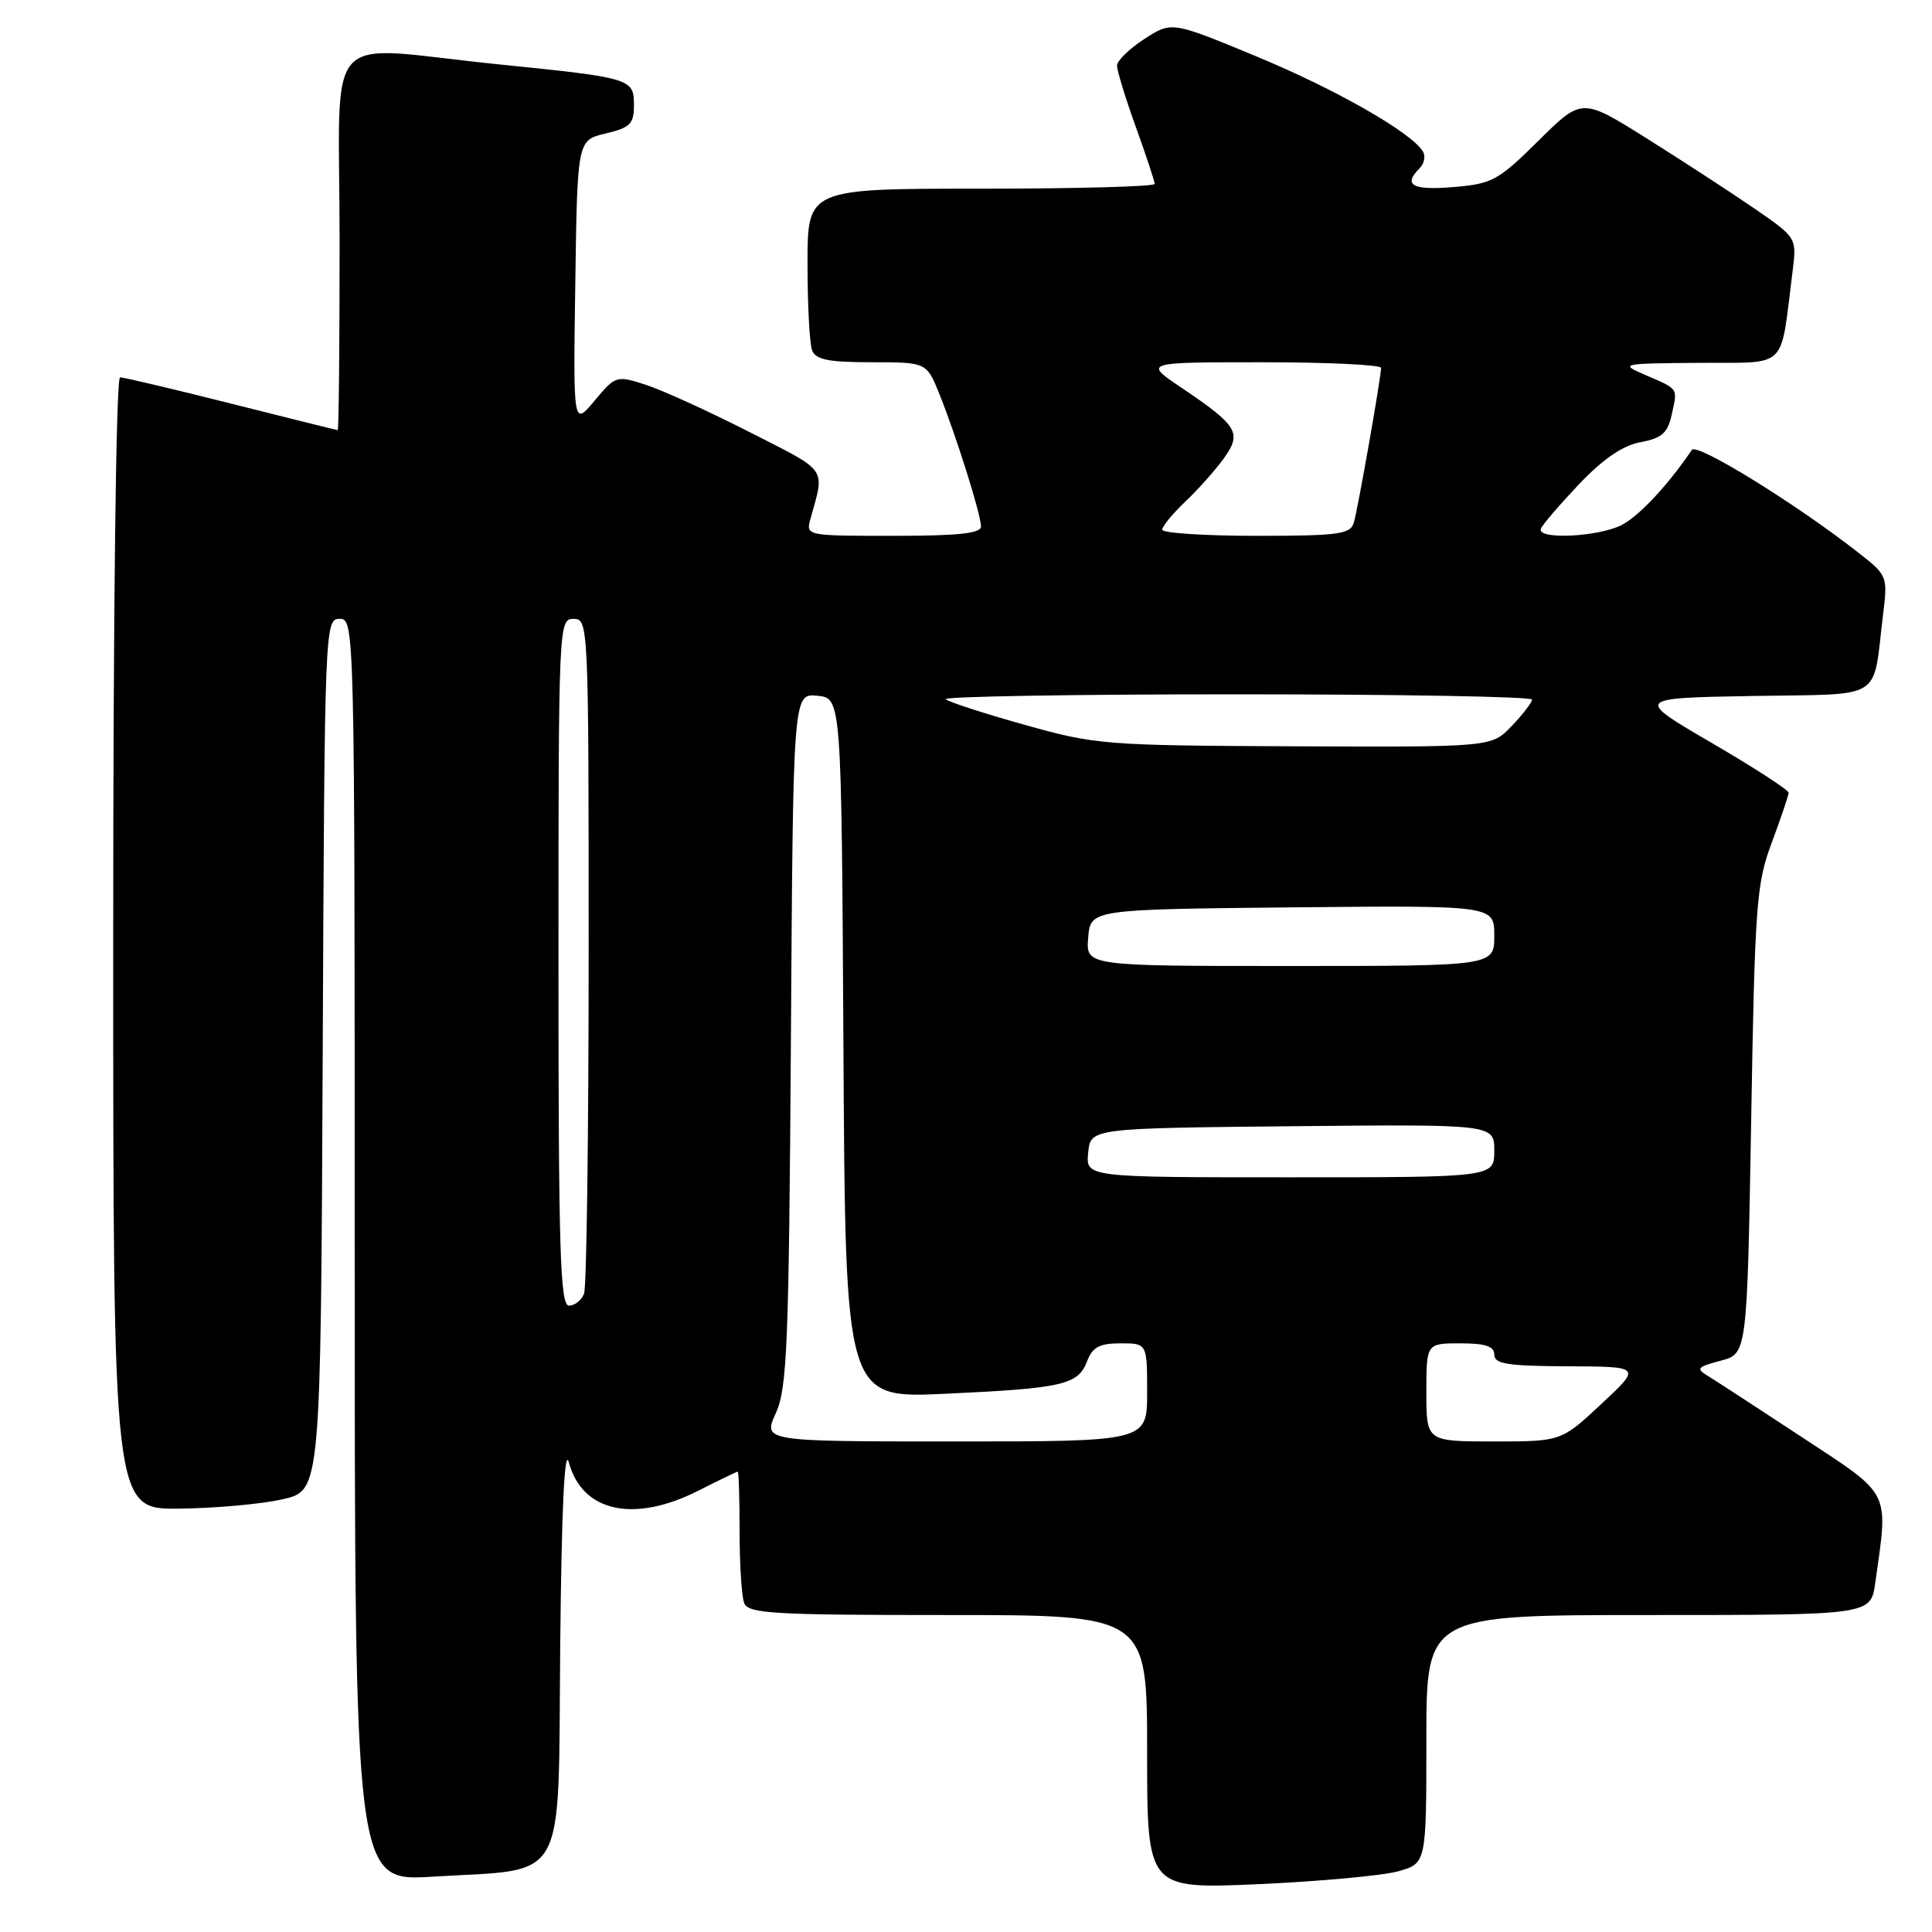 <?xml version="1.0" encoding="UTF-8" standalone="no"?>
<!DOCTYPE svg PUBLIC "-//W3C//DTD SVG 1.1//EN" "http://www.w3.org/Graphics/SVG/1.1/DTD/svg11.dtd" >
<svg xmlns="http://www.w3.org/2000/svg" xmlns:xlink="http://www.w3.org/1999/xlink" version="1.1" viewBox="0 0 256 256">
 <g >
 <path fill="currentColor"
d=" M 185.25 247.96 C 189.00 246.91 189.00 246.91 189.00 230.45 C 189.00 214.00 189.00 214.00 218.44 214.00 C 247.88 214.00 247.88 214.00 248.48 209.75 C 250.23 197.34 250.70 198.29 238.87 190.50 C 233.02 186.65 227.40 182.99 226.37 182.36 C 224.68 181.34 224.84 181.14 228.00 180.30 C 231.50 179.38 231.50 179.38 232.04 148.44 C 232.53 119.69 232.73 117.08 234.79 111.59 C 236.00 108.34 237.00 105.39 237.00 105.04 C 237.00 104.68 232.42 101.71 226.81 98.44 C 216.62 92.50 216.62 92.50 232.24 92.22 C 249.92 91.91 248.09 93.06 249.52 81.39 C 250.14 76.38 250.08 76.23 246.32 73.29 C 238.04 66.79 224.84 58.64 224.18 59.61 C 221.04 64.26 217.21 68.36 214.89 69.56 C 211.81 71.15 203.64 71.54 204.17 70.07 C 204.35 69.56 206.62 66.92 209.20 64.19 C 212.42 60.81 215.01 59.03 217.38 58.59 C 220.22 58.06 220.98 57.38 221.52 54.90 C 222.30 51.35 222.48 51.62 218.00 49.68 C 214.58 48.20 214.73 48.16 225.16 48.08 C 237.10 47.99 235.84 49.22 237.52 36.00 C 238.09 31.50 238.09 31.50 232.44 27.61 C 229.33 25.48 222.92 21.30 218.20 18.34 C 209.61 12.95 209.61 12.95 203.86 18.64 C 198.51 23.94 197.73 24.36 192.56 24.79 C 187.12 25.24 185.87 24.53 188.11 22.29 C 188.72 21.68 188.92 20.67 188.54 20.06 C 186.97 17.52 176.97 11.82 166.47 7.47 C 155.25 2.82 155.25 2.82 151.64 5.16 C 149.65 6.45 148.02 8.04 148.01 8.69 C 148.01 9.35 149.12 13.00 150.50 16.81 C 151.87 20.62 153.00 24.03 153.00 24.37 C 153.00 24.72 142.65 25.00 130.00 25.00 C 107.00 25.00 107.00 25.00 107.00 34.92 C 107.00 40.37 107.27 45.55 107.61 46.42 C 108.08 47.66 109.78 48.00 115.50 48.00 C 122.78 48.00 122.78 48.00 124.49 52.25 C 126.71 57.78 129.97 68.15 129.99 69.75 C 130.00 70.68 127.02 71.00 118.38 71.00 C 106.82 71.00 106.77 70.99 107.39 68.75 C 109.30 61.85 109.84 62.61 99.33 57.26 C 93.92 54.50 87.72 51.68 85.55 50.98 C 81.67 49.73 81.56 49.77 78.78 53.10 C 75.95 56.48 75.95 56.48 76.23 37.53 C 76.50 18.57 76.50 18.57 80.25 17.69 C 83.49 16.92 84.00 16.42 84.00 13.97 C 84.00 10.40 83.75 10.32 65.92 8.51 C 42.25 6.10 45.00 3.01 45.00 32.00 C 45.00 45.75 44.89 57.00 44.75 56.99 C 44.61 56.99 38.27 55.41 30.66 53.49 C 23.05 51.57 16.41 50.00 15.91 50.00 C 15.37 50.00 15.00 80.68 15.00 125.00 C 15.00 200.00 15.00 200.00 23.75 199.90 C 28.56 199.85 34.75 199.29 37.50 198.65 C 42.50 197.49 42.50 197.49 42.76 139.74 C 43.01 82.83 43.04 82.00 45.01 82.00 C 46.98 82.00 47.00 82.78 47.00 165.65 C 47.00 249.30 47.00 249.30 57.29 248.67 C 75.40 247.57 73.93 250.22 74.23 218.16 C 74.41 199.90 74.80 191.62 75.38 193.79 C 77.15 200.36 84.02 201.85 92.58 197.50 C 95.29 196.13 97.61 195.01 97.75 195.00 C 97.89 195.00 98.00 198.56 98.00 202.92 C 98.00 207.27 98.27 211.55 98.61 212.42 C 99.14 213.81 102.46 214.00 125.61 214.00 C 152.00 214.00 152.00 214.00 152.00 232.16 C 152.00 250.31 152.00 250.31 166.75 249.66 C 174.86 249.30 183.19 248.53 185.25 247.96 Z  M 102.80 187.25 C 104.31 183.93 104.53 178.25 104.80 137.69 C 105.09 91.88 105.09 91.88 108.30 92.19 C 111.50 92.50 111.50 92.50 111.76 138.90 C 112.02 185.30 112.02 185.30 125.26 184.68 C 140.86 183.96 142.86 183.50 144.05 180.36 C 144.76 178.50 145.69 178.00 148.48 178.00 C 152.00 178.00 152.00 178.00 152.00 184.50 C 152.00 191.00 152.00 191.00 126.55 191.00 C 101.10 191.00 101.10 191.00 102.80 187.25 Z  M 189.00 184.50 C 189.00 178.00 189.00 178.00 193.50 178.00 C 196.83 178.00 198.00 178.39 198.00 179.50 C 198.00 180.73 199.77 181.01 207.75 181.04 C 217.50 181.08 217.50 181.08 212.18 186.04 C 206.86 191.00 206.86 191.00 197.93 191.00 C 189.00 191.00 189.00 191.00 189.00 184.50 Z  M 74.00 127.50 C 74.00 82.67 74.03 82.00 76.00 82.00 C 77.97 82.00 78.00 82.67 78.00 125.92 C 78.00 150.07 77.73 170.55 77.39 171.42 C 77.06 172.29 76.16 173.00 75.39 173.00 C 74.22 173.00 74.00 165.72 74.00 127.50 Z  M 144.19 152.75 C 144.50 149.50 144.50 149.50 171.25 149.23 C 198.00 148.97 198.00 148.97 198.00 152.48 C 198.00 156.00 198.00 156.00 170.94 156.00 C 143.87 156.00 143.87 156.00 144.19 152.75 Z  M 144.19 124.25 C 144.50 120.50 144.50 120.50 171.25 120.23 C 198.00 119.97 198.00 119.97 198.00 123.98 C 198.00 128.00 198.00 128.00 170.94 128.00 C 143.88 128.00 143.88 128.00 144.19 124.25 Z  M 135.73 96.03 C 130.36 94.53 125.67 93.00 125.31 92.65 C 124.96 92.29 142.29 92.00 163.83 92.00 C 185.38 92.00 203.00 92.31 203.00 92.70 C 203.00 93.08 201.79 94.65 200.31 96.20 C 197.63 99.00 197.63 99.00 171.56 98.89 C 146.36 98.78 145.18 98.69 135.73 96.03 Z  M 154.00 70.19 C 154.00 69.74 155.39 68.05 157.09 66.44 C 158.79 64.82 161.08 62.25 162.18 60.71 C 164.59 57.36 164.02 56.41 156.54 51.37 C 151.53 48.00 151.53 48.00 167.26 48.00 C 175.92 48.00 183.00 48.34 183.00 48.75 C 182.99 50.05 179.93 67.42 179.39 69.25 C 178.93 70.79 177.41 71.00 166.43 71.00 C 159.59 71.00 154.00 70.63 154.00 70.19 Z "/>
</g>
</svg>